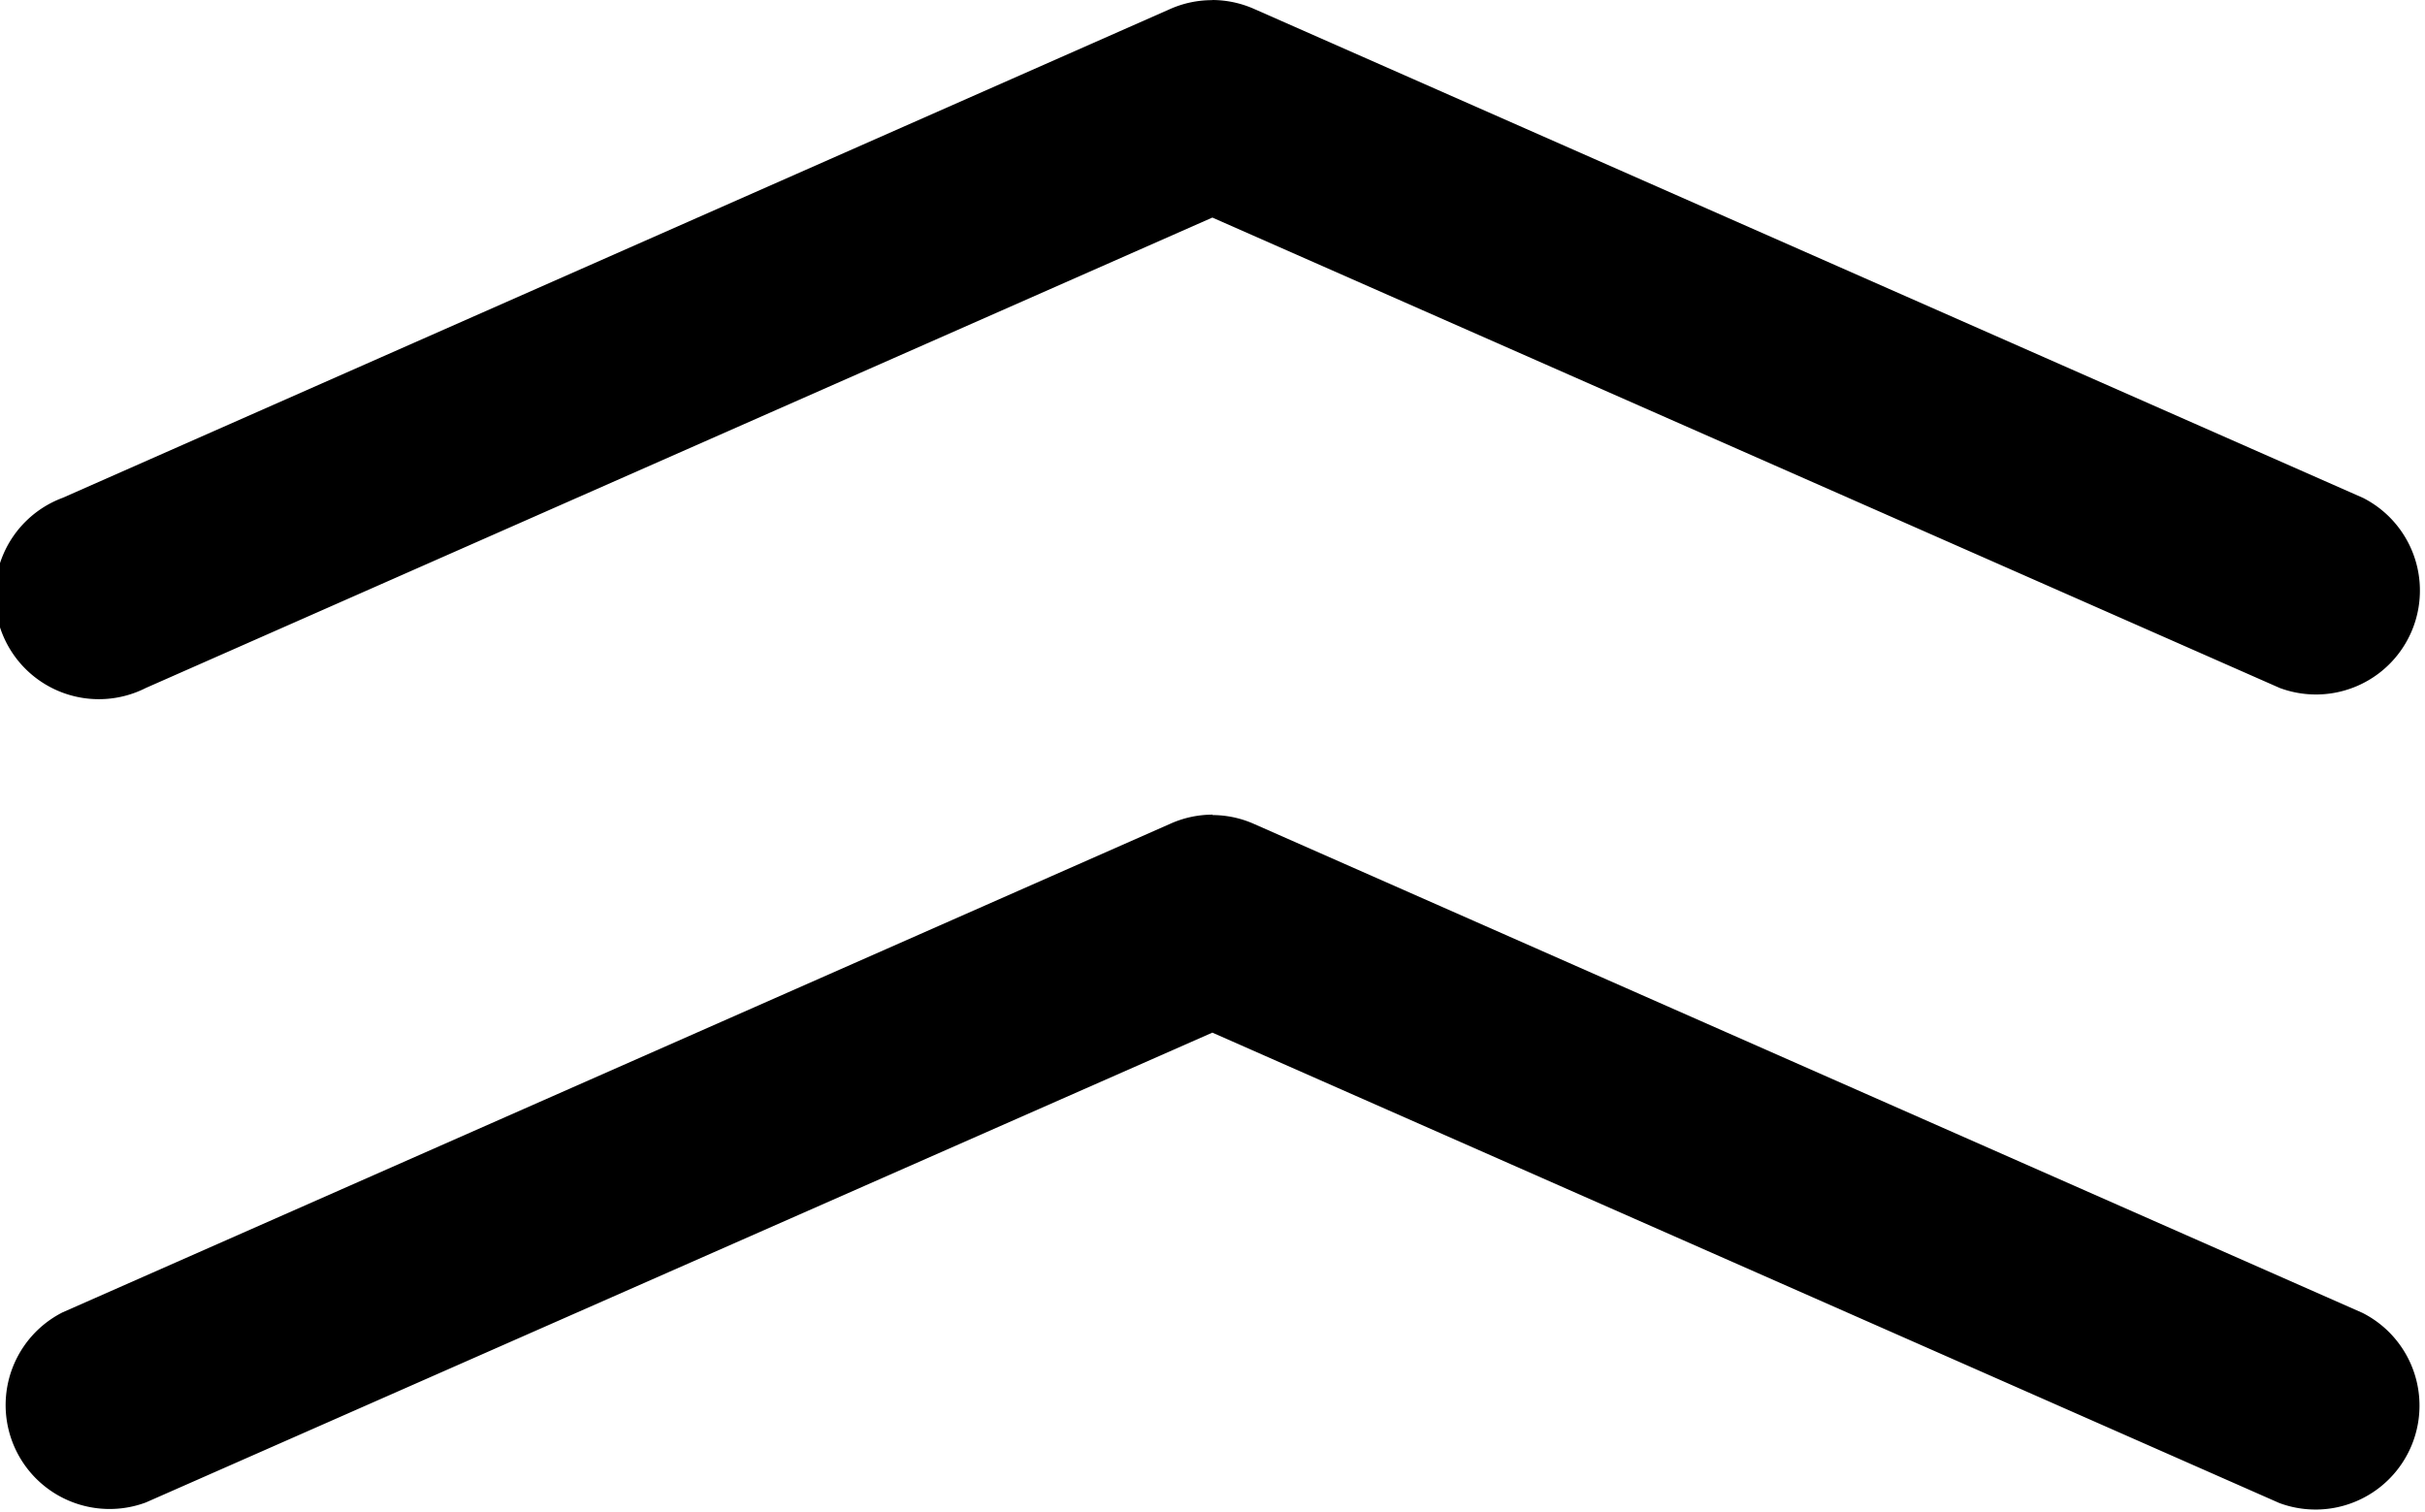 <svg id="图层_1" data-name="图层 1" xmlns="http://www.w3.org/2000/svg" viewBox="0 0 174.74 108.96"><title>xiangshangshouqi</title><path d="M99.76,44.72a7.51,7.51,0,0,1,3,.64L182.67,80.6a7.49,7.49,0,0,1-6,13.7L99.76,60.4,22.91,94.3a7.49,7.49,0,1,1-6-13.7L96.74,45.36a7.46,7.46,0,0,1,3-.63Zm0,58.74a7.43,7.43,0,0,1,3,.64l79.88,35.24a7.49,7.49,0,0,1-6,13.7L99.76,119.14,22.91,153a7.49,7.49,0,0,1-6-13.7l79.88-35.24a7.47,7.47,0,0,1,3-.63Z" transform="translate(-12.4 -44.72)"/></svg>
